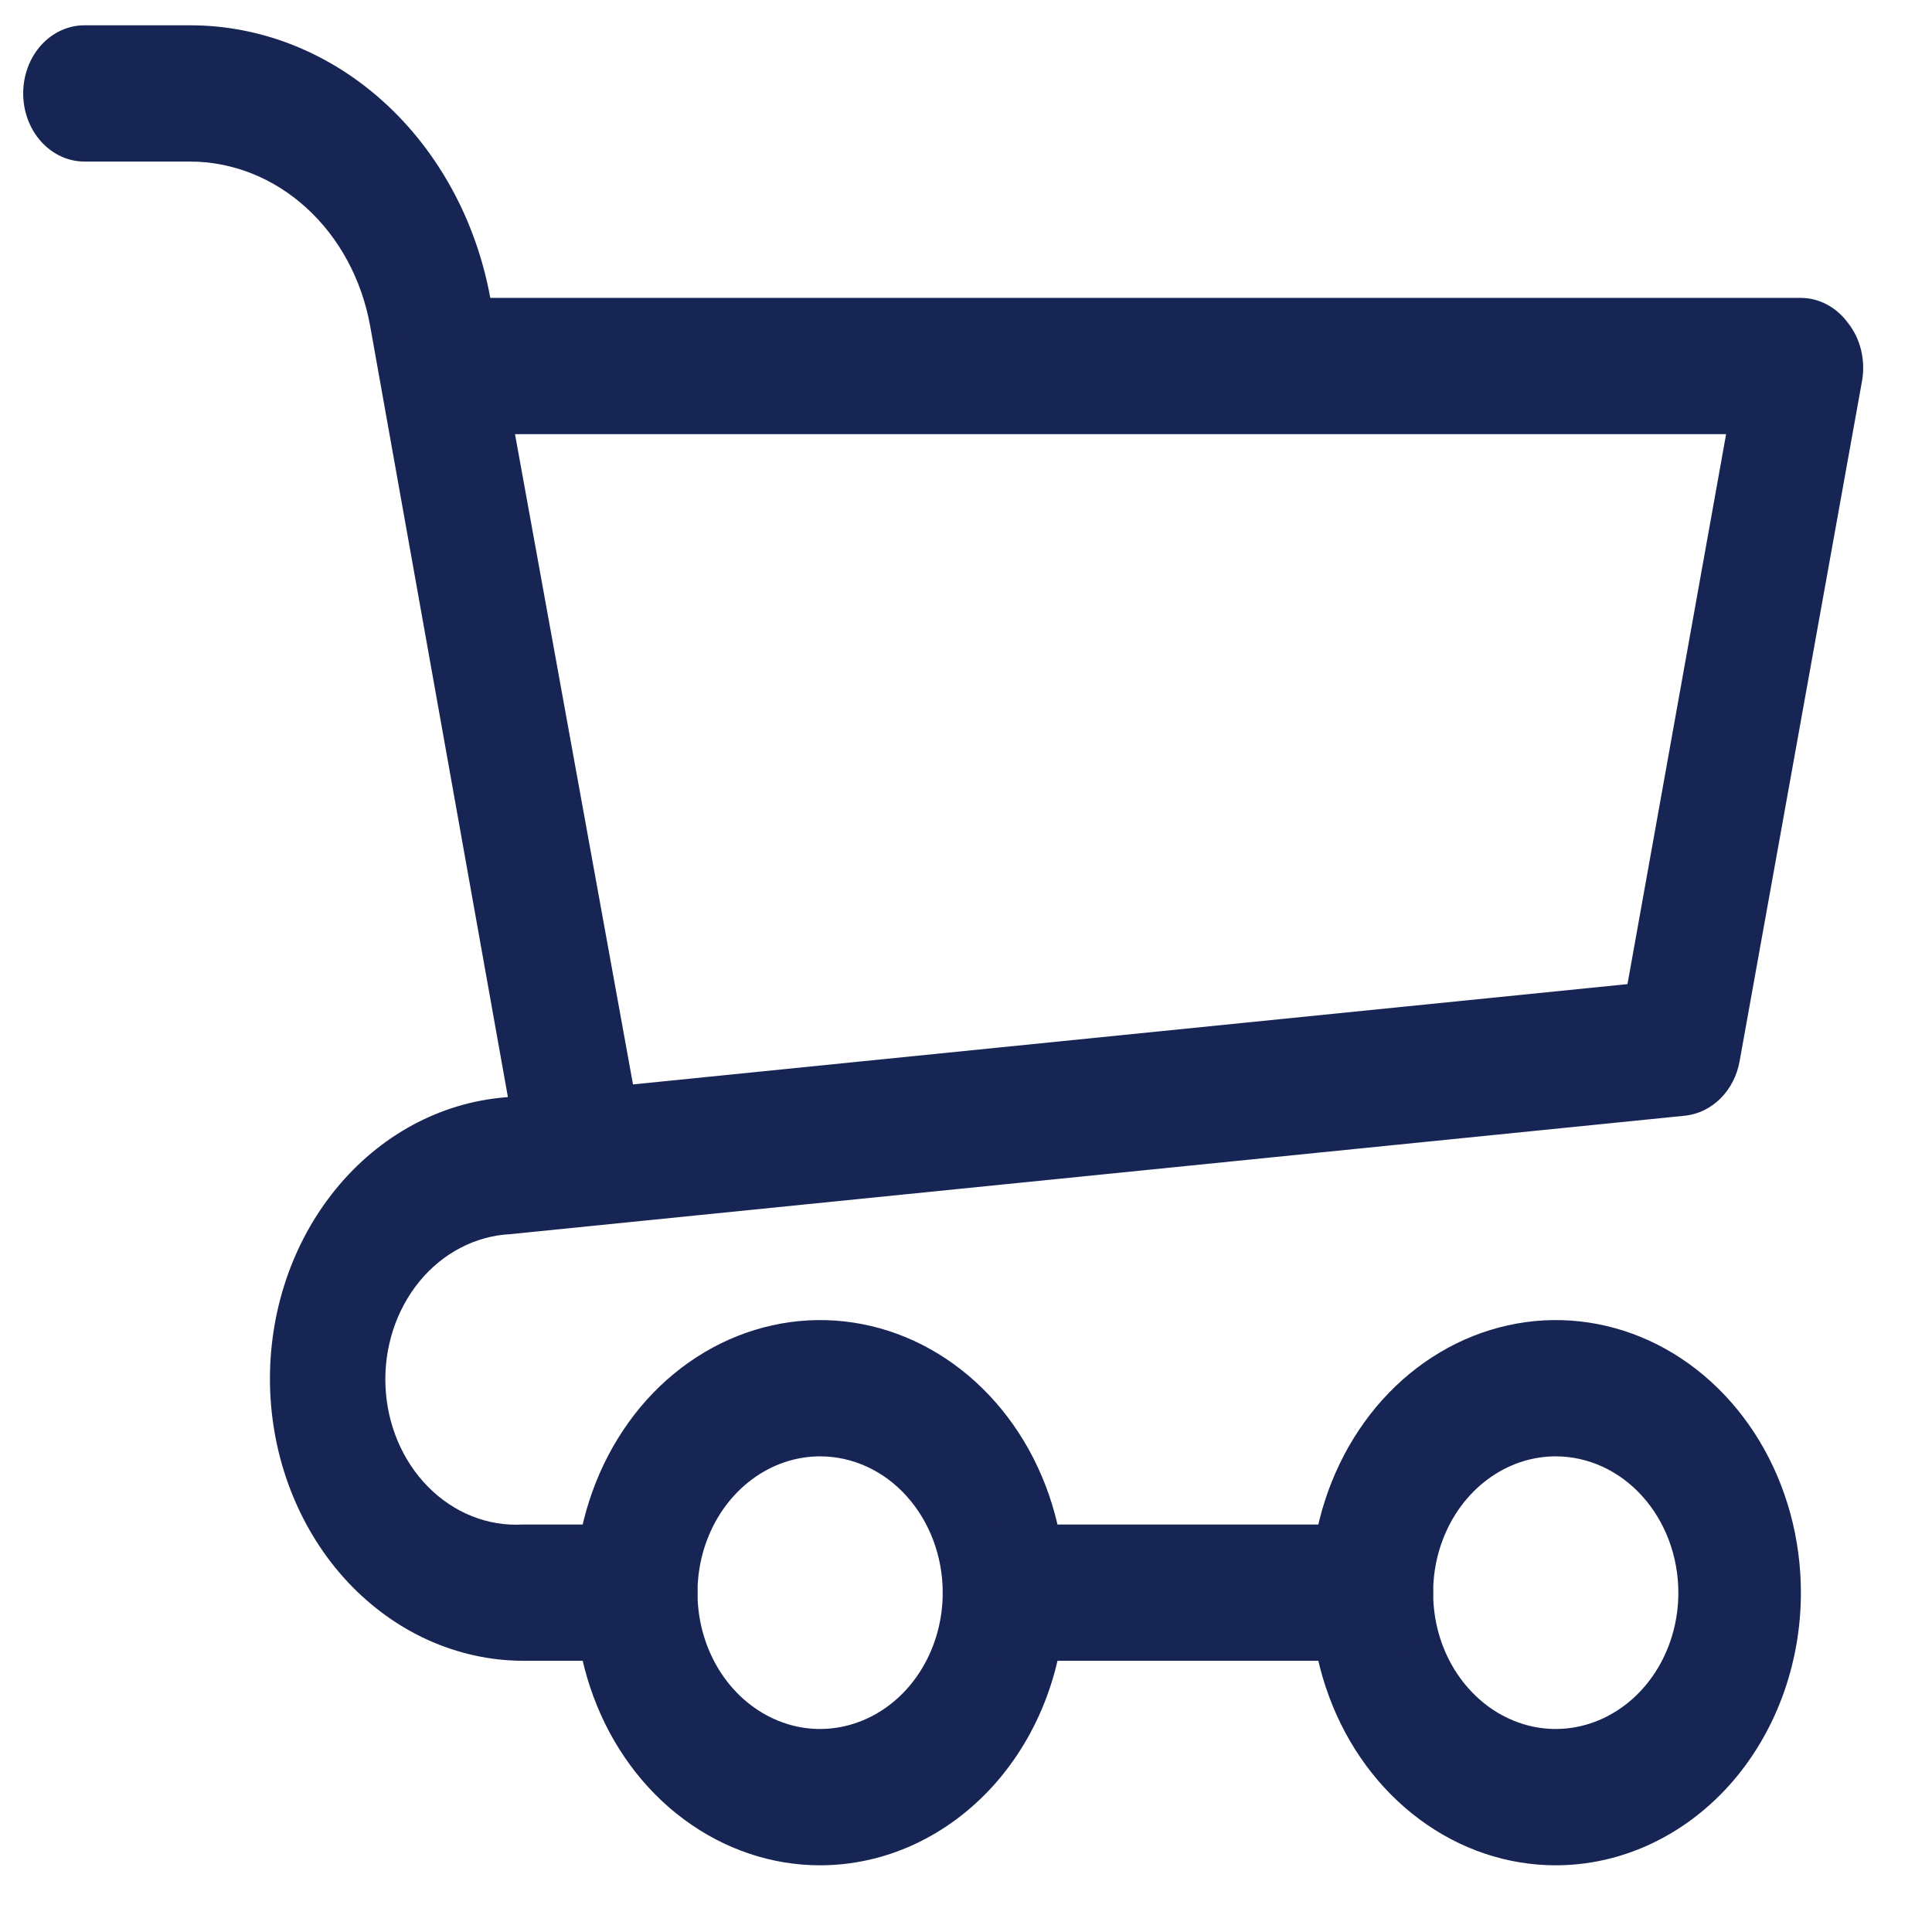 <svg width="21" height="21" viewBox="0 0 21 21" fill="none" xmlns="http://www.w3.org/2000/svg">
<path d="M6.249 12.867C6.093 12.871 5.941 12.813 5.819 12.705C5.697 12.597 5.614 12.444 5.583 12.274L4.023 3.541C3.932 3.038 3.688 2.585 3.331 2.26C2.974 1.934 2.526 1.756 2.064 1.756H0.918C0.741 1.756 0.572 1.678 0.447 1.539C0.322 1.4 0.252 1.212 0.252 1.015C0.252 0.819 0.322 0.63 0.447 0.491C0.572 0.353 0.741 0.275 0.918 0.275H2.064C2.832 0.274 3.577 0.569 4.172 1.109C4.767 1.649 5.176 2.401 5.329 3.237L6.915 11.978C6.935 12.076 6.936 12.176 6.919 12.274C6.903 12.373 6.869 12.466 6.819 12.549C6.769 12.632 6.705 12.703 6.63 12.758C6.555 12.812 6.47 12.85 6.382 12.867H6.249Z" fill="#172554"/>
<path d="M6.915 18.052H5.676C4.969 18.048 4.291 17.741 3.781 17.197C3.272 16.653 2.97 15.912 2.937 15.127C2.905 14.342 3.144 13.573 3.607 12.979C4.069 12.385 4.719 12.011 5.423 11.934L17.69 10.697L18.762 4.719H4.916C4.739 4.719 4.57 4.641 4.445 4.502C4.32 4.363 4.25 4.175 4.25 3.978C4.25 3.782 4.32 3.593 4.445 3.455C4.57 3.316 4.739 3.238 4.916 3.238H19.575C19.674 3.238 19.771 3.263 19.86 3.311C19.948 3.358 20.026 3.427 20.088 3.512C20.154 3.595 20.201 3.693 20.228 3.8C20.254 3.906 20.259 4.018 20.242 4.127L18.909 11.534C18.881 11.691 18.808 11.833 18.701 11.94C18.594 12.046 18.459 12.112 18.316 12.127L5.543 13.415C5.166 13.435 4.812 13.62 4.558 13.93C4.305 14.24 4.172 14.649 4.19 15.067C4.208 15.486 4.374 15.879 4.653 16.161C4.931 16.443 5.299 16.591 5.676 16.571H6.915C7.092 16.571 7.261 16.649 7.386 16.788C7.511 16.927 7.581 17.115 7.581 17.312C7.581 17.508 7.511 17.697 7.386 17.835C7.261 17.974 7.092 18.052 6.915 18.052Z" fill="#172554"/>
<path d="M16.91 20.275C16.383 20.275 15.867 20.101 15.429 19.775C14.991 19.45 14.649 18.987 14.448 18.445C14.246 17.904 14.193 17.308 14.296 16.734C14.399 16.159 14.653 15.631 15.025 15.216C15.398 14.802 15.873 14.52 16.39 14.406C16.907 14.291 17.443 14.35 17.93 14.574C18.417 14.798 18.833 15.178 19.126 15.665C19.419 16.153 19.575 16.726 19.575 17.312C19.575 18.097 19.294 18.851 18.795 19.407C18.295 19.962 17.617 20.275 16.91 20.275ZM16.91 15.83C16.646 15.83 16.389 15.917 16.17 16.08C15.95 16.243 15.78 16.474 15.679 16.745C15.578 17.015 15.552 17.313 15.603 17.601C15.654 17.888 15.781 18.152 15.968 18.359C16.154 18.566 16.392 18.707 16.65 18.765C16.909 18.822 17.177 18.792 17.42 18.68C17.663 18.568 17.872 18.378 18.018 18.135C18.165 17.891 18.243 17.605 18.243 17.312C18.243 16.919 18.102 16.542 17.852 16.264C17.602 15.986 17.263 15.83 16.91 15.83Z" fill="#172554"/>
<path d="M8.914 20.275C8.387 20.275 7.872 20.101 7.433 19.775C6.995 19.45 6.653 18.987 6.452 18.445C6.25 17.904 6.197 17.308 6.3 16.734C6.403 16.159 6.657 15.631 7.029 15.216C7.402 14.802 7.877 14.52 8.394 14.406C8.911 14.291 9.447 14.35 9.934 14.574C10.421 14.798 10.837 15.178 11.13 15.665C11.423 16.153 11.579 16.726 11.579 17.312C11.579 18.097 11.299 18.851 10.799 19.407C10.299 19.962 9.621 20.275 8.914 20.275ZM8.914 15.83C8.651 15.83 8.393 15.917 8.174 16.08C7.955 16.243 7.784 16.474 7.683 16.745C7.582 17.015 7.556 17.313 7.607 17.601C7.659 17.888 7.785 18.152 7.972 18.359C8.158 18.566 8.396 18.707 8.654 18.765C8.913 18.822 9.181 18.792 9.424 18.68C9.668 18.568 9.876 18.378 10.022 18.135C10.169 17.891 10.247 17.605 10.247 17.312C10.247 16.919 10.106 16.542 9.856 16.264C9.607 15.986 9.268 15.83 8.914 15.83Z" fill="#172554"/>
<path d="M14.911 18.052H10.913C10.736 18.052 10.567 17.974 10.442 17.835C10.317 17.697 10.247 17.508 10.247 17.312C10.247 17.115 10.317 16.927 10.442 16.788C10.567 16.649 10.736 16.571 10.913 16.571H14.911C15.088 16.571 15.257 16.649 15.382 16.788C15.507 16.927 15.577 17.115 15.577 17.312C15.577 17.508 15.507 17.697 15.382 17.835C15.257 17.974 15.088 18.052 14.911 18.052Z" fill="#172554"/>
</svg>
